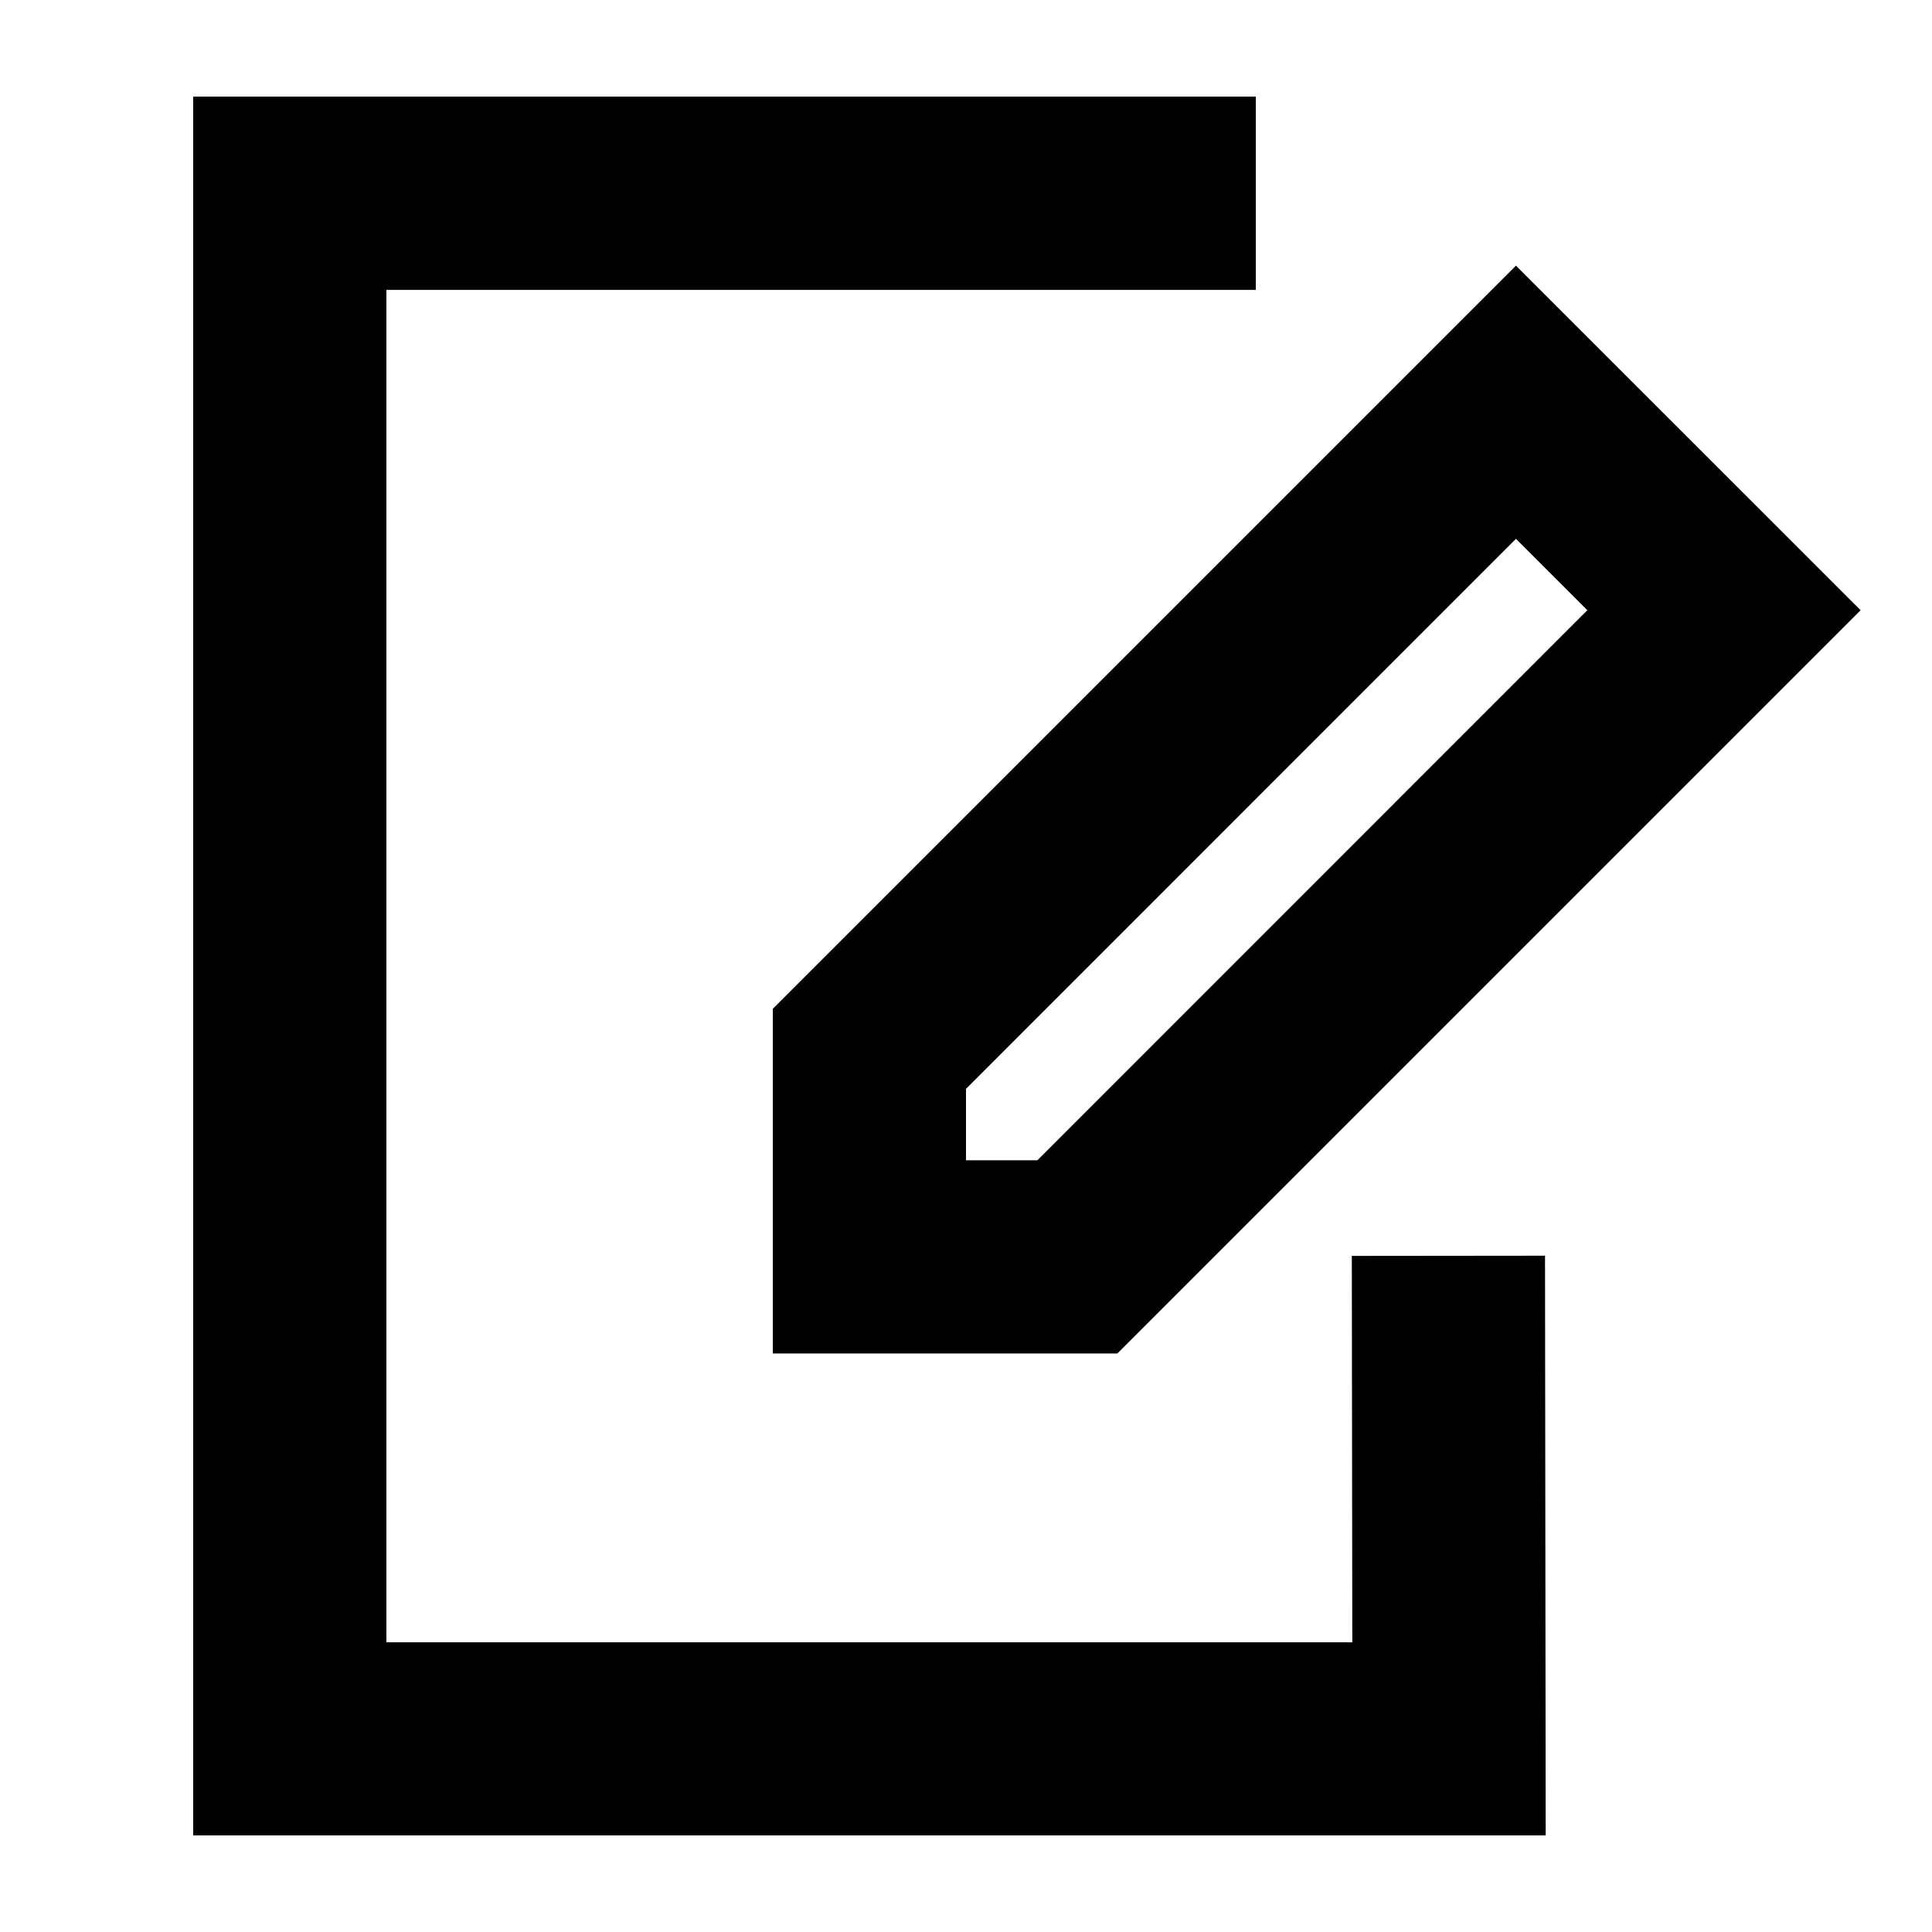 <svg width="20" height="20" xmlns="http://www.w3.org/2000/svg"><g fill="currentColor" fill-rule="nonzero"><path d="M2 1v18h14.001l-.007-6.001-2 .002.005 4H4v-14h9V1z"/><path d="M16.432 6.317l-.739-.739L10 11.272v.739h.739l5.693-5.694zm-4.865 7.694H8v-3.568l7.693-7.693 3.568 3.567-7.694 7.694z"/></g></svg>